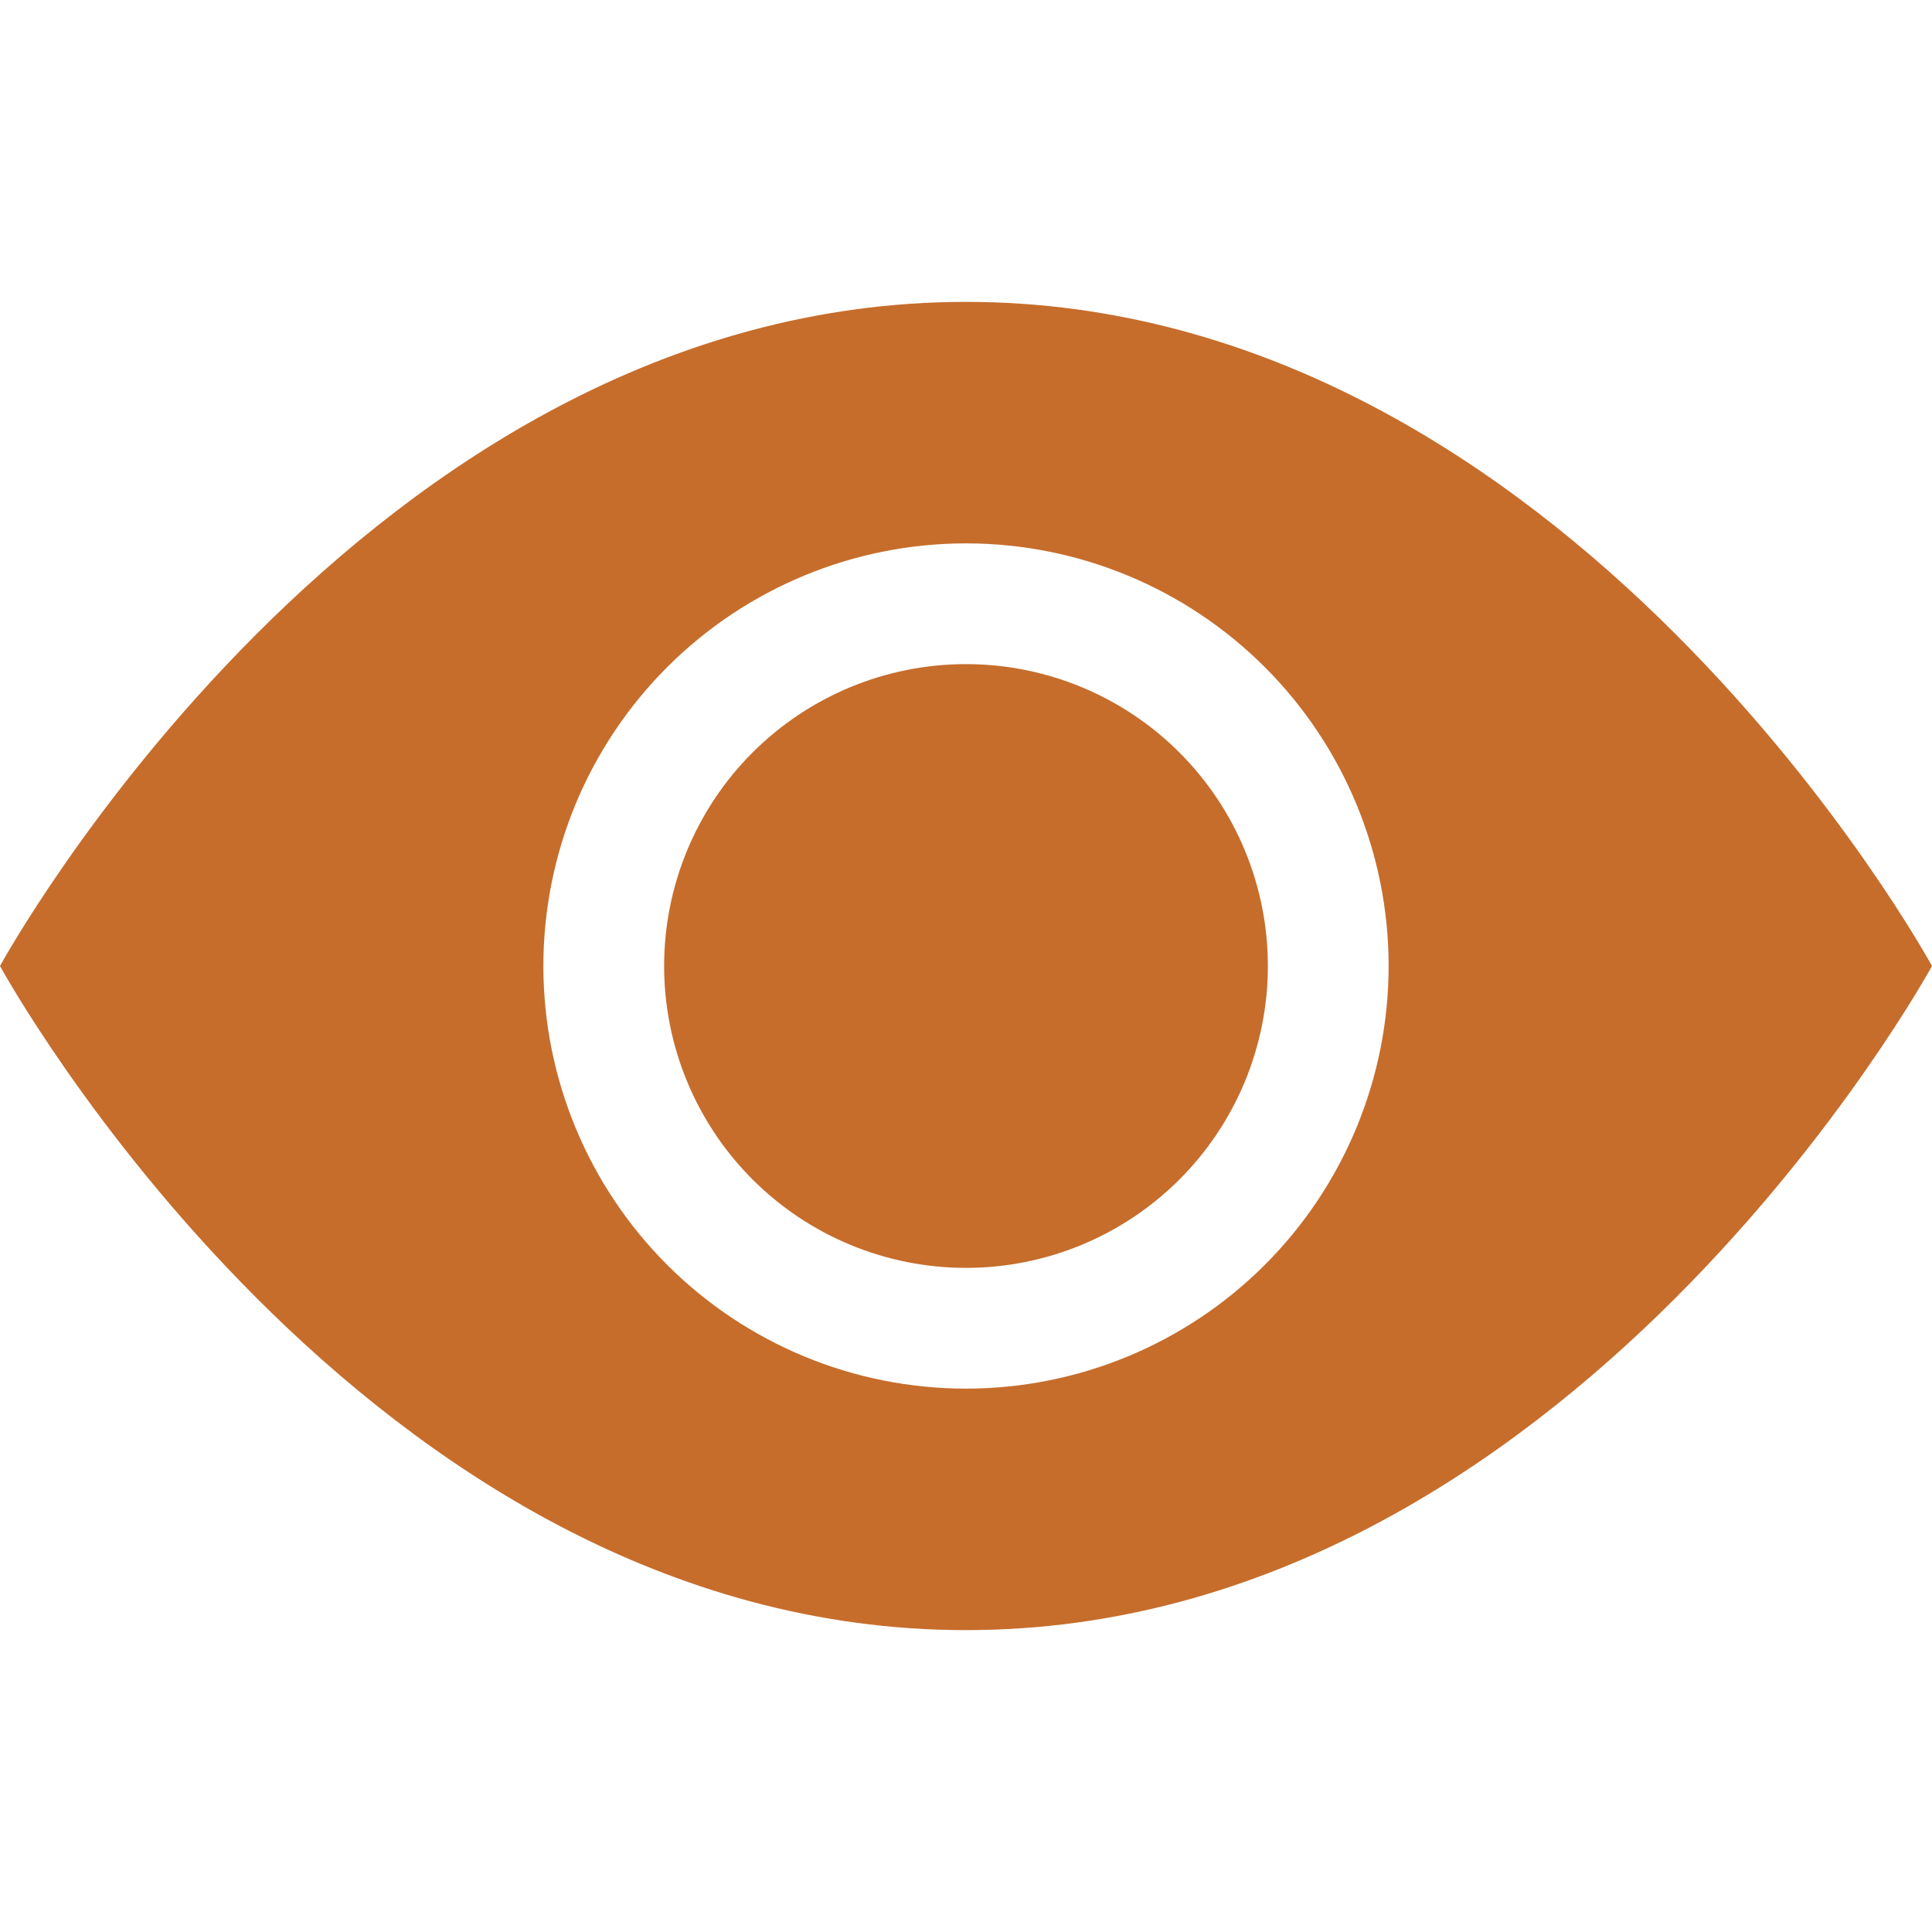 <svg width="195" height="195" viewBox="0 0 195 195" fill="none" xmlns="http://www.w3.org/2000/svg">
<path d="M127.969 97.5C127.969 105.581 124.759 113.331 119.045 119.045C113.331 124.759 105.581 127.969 97.5 127.969C89.419 127.969 81.669 124.759 75.955 119.045C70.241 113.331 67.031 105.581 67.031 97.5C67.031 89.419 70.241 81.669 75.955 75.955C81.669 70.241 89.419 67.031 97.5 67.031C105.581 67.031 113.331 70.241 119.045 75.955C124.759 81.669 127.969 89.419 127.969 97.5Z" fill="#C66D2C"/>
<path d="M0 97.5C0 97.5 36.562 30.469 97.5 30.469C158.438 30.469 195 97.5 195 97.5C195 97.5 158.438 164.531 97.5 164.531C36.562 164.531 0 97.5 0 97.5ZM97.5 140.156C108.813 140.156 119.663 135.662 127.663 127.663C135.662 119.663 140.156 108.813 140.156 97.5C140.156 86.187 135.662 75.337 127.663 67.338C119.663 59.338 108.813 54.844 97.5 54.844C86.187 54.844 75.337 59.338 67.338 67.338C59.338 75.337 54.844 86.187 54.844 97.5C54.844 108.813 59.338 119.663 67.338 127.663C75.337 135.662 86.187 140.156 97.5 140.156Z" fill="#C66D2C"/>
</svg>
